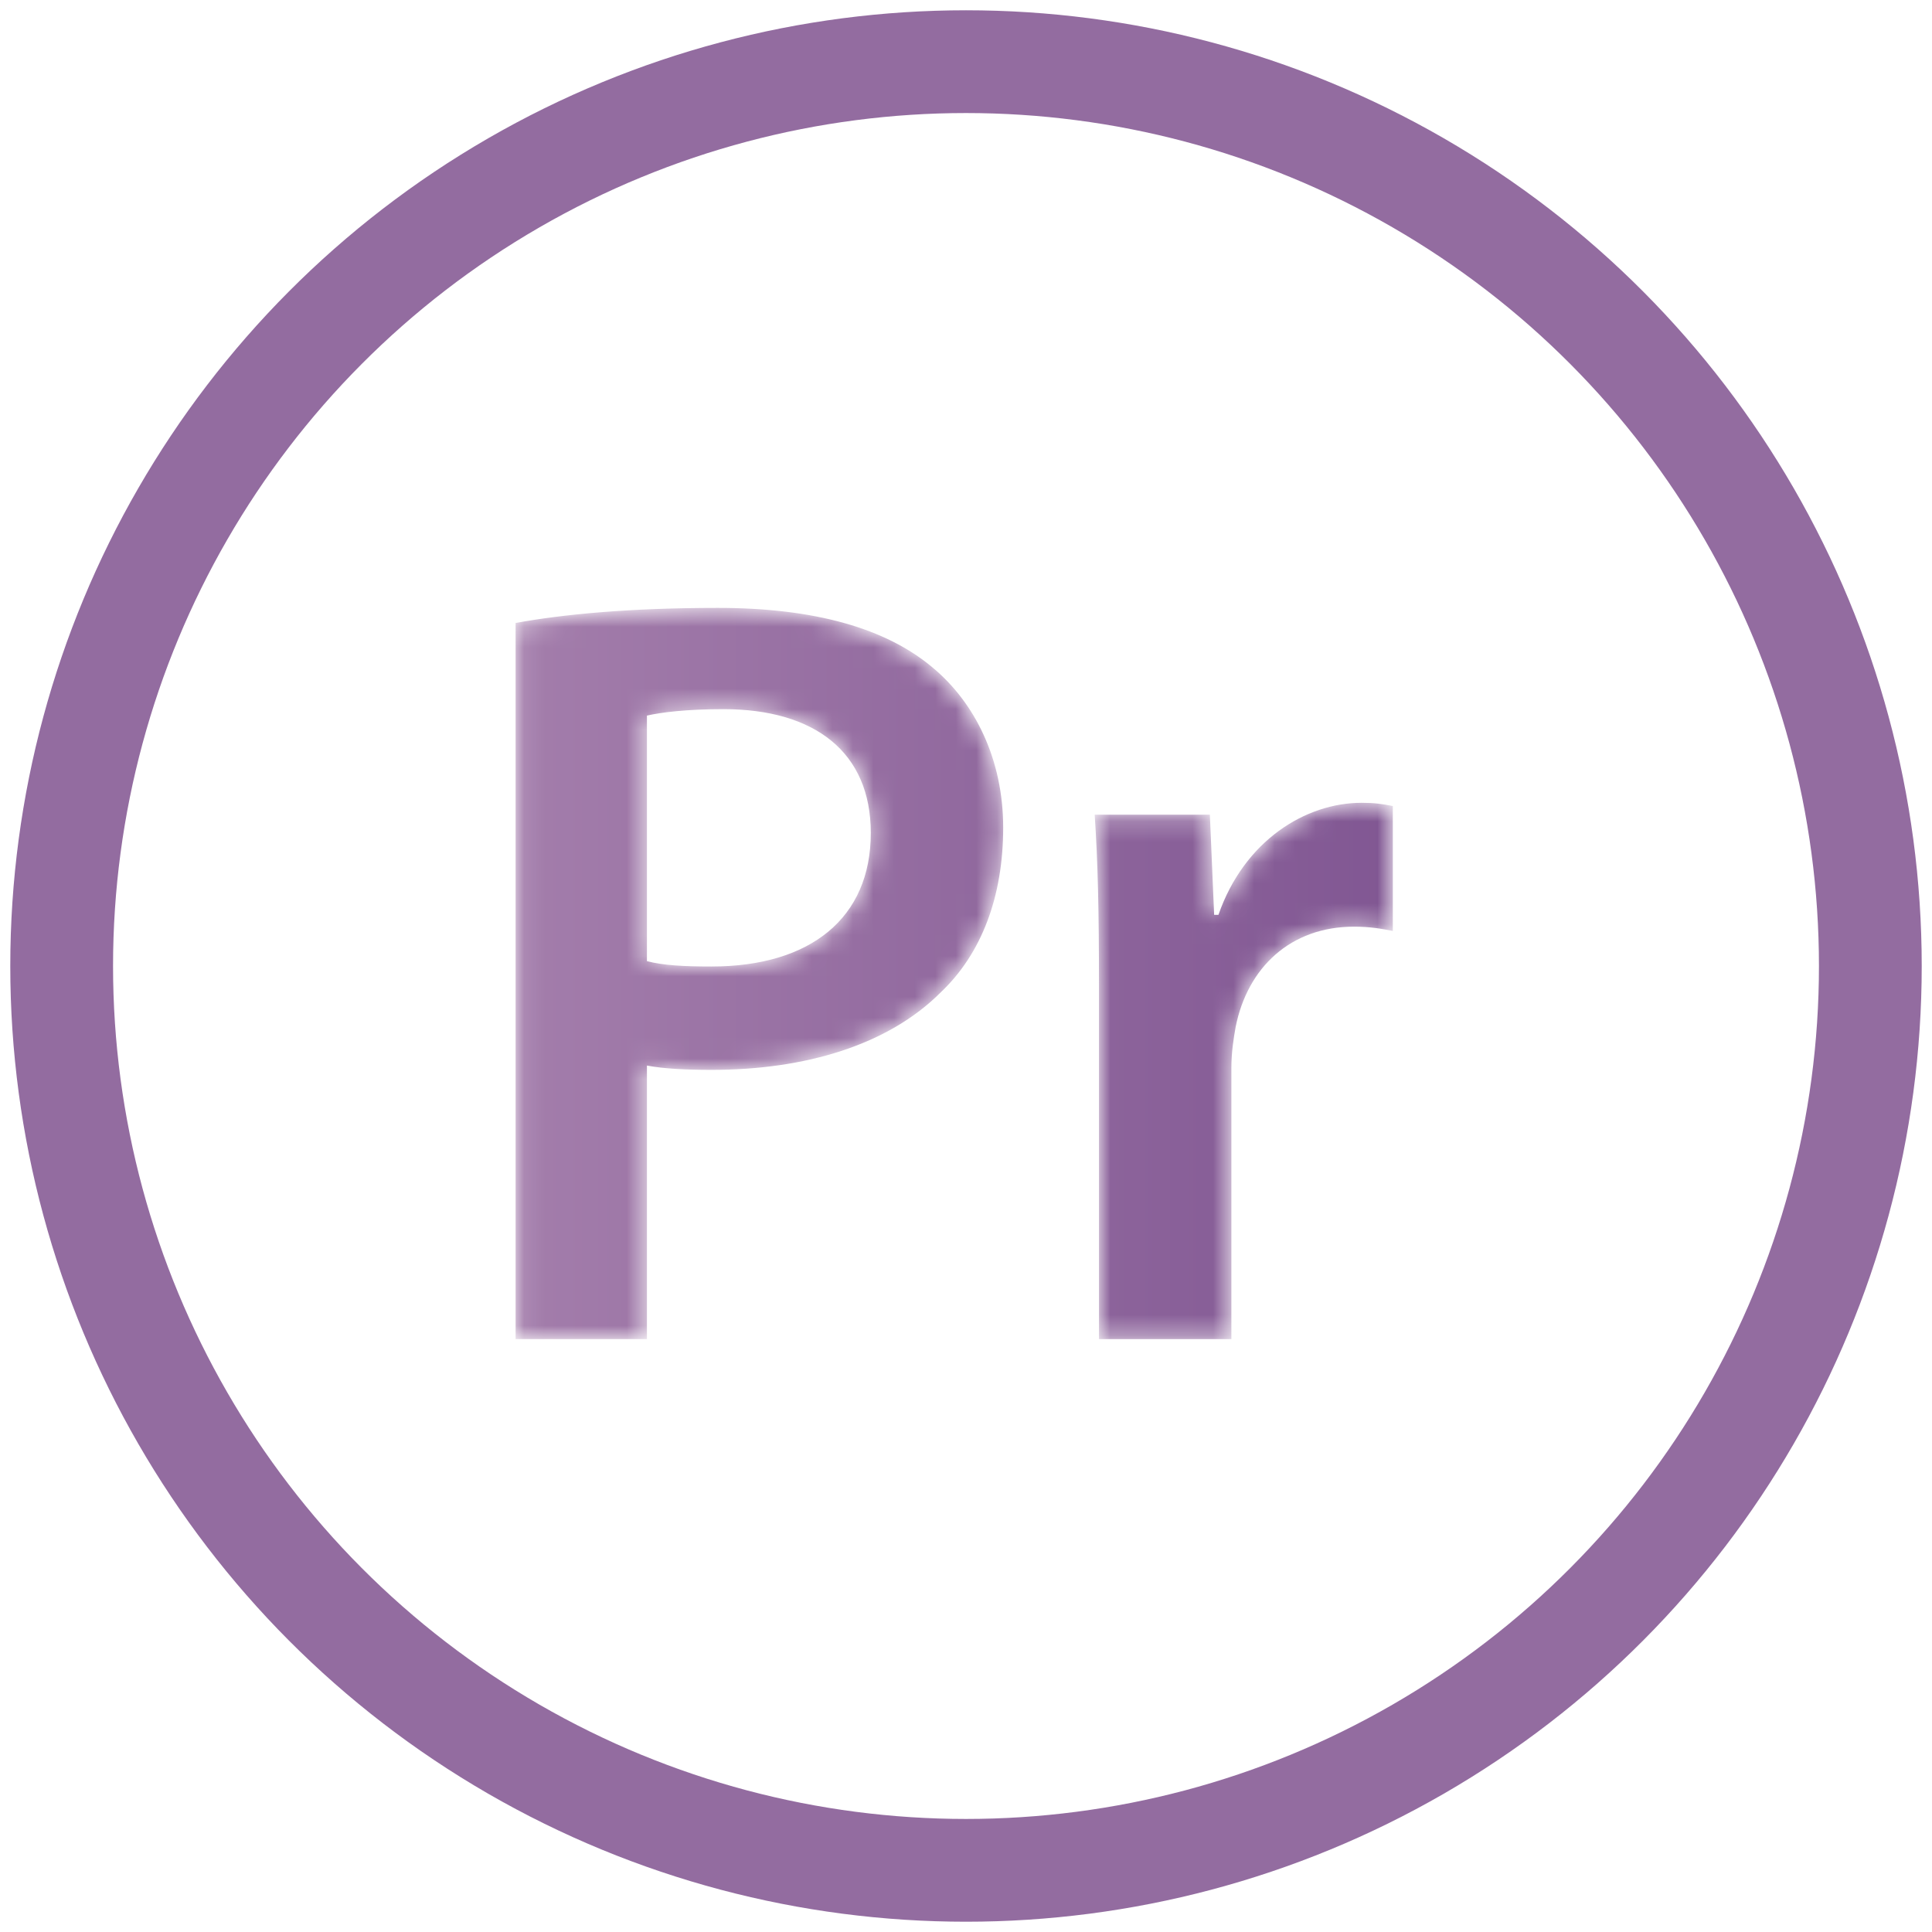 <?xml version="1.0" encoding="UTF-8"?>
<svg width="94px" height="94px" viewBox="0 0 94 94" version="1.1" xmlns="http://www.w3.org/2000/svg" xmlns:xlink="http://www.w3.org/1999/xlink">
    <!-- Generator: Sketch 52.6 (67491) - http://www.bohemiancoding.com/sketch -->
    <title>Group 56 Copy</title>
    <desc>Created with Sketch.</desc>
    <defs>
        <path d="M6.476,17.763 C7.261,17.973 8.308,18.024 9.618,18.024 C14.435,18.024 17.368,15.667 17.368,11.528 C17.368,7.598 14.644,5.503 10.194,5.503 C8.413,5.503 7.157,5.659 6.476,5.817 L6.476,17.763 Z M0.086,1.31 C2.391,0.891 5.587,0.577 9.933,0.577 C14.644,0.577 18.1,1.573 20.352,3.459 C22.448,5.188 23.809,7.964 23.809,11.265 C23.809,14.618 22.762,17.396 20.771,19.282 C18.206,21.85 14.174,23.054 9.618,23.054 C8.413,23.054 7.313,23.002 6.476,22.844 L6.476,36.153 L0.086,36.153 L0.086,1.31 Z" id="path-1"></path>
        <linearGradient x1="0.464%" y1="50%" x2="178.833%" y2="50%" id="linearGradient-3">
            <stop stop-color="#A37DAB" offset="0%"></stop>
            <stop stop-color="#815793" offset="100%"></stop>
        </linearGradient>
        <path d="M0.95,9.397 C0.95,5.939 0.897,3.477 0.741,1.172 L6.345,1.172 L6.553,6.045 L6.763,6.045 C8.02,2.429 11.005,0.595 13.727,0.595 C14.356,0.595 14.721,0.648 15.247,0.752 L15.247,6.83 C14.721,6.725 14.146,6.621 13.361,6.621 C10.271,6.621 8.178,8.612 7.601,11.493 C7.496,12.071 7.392,12.75 7.392,13.485 L7.392,26.688 L0.95,26.688 L0.95,9.397" id="path-4"></path>
        <linearGradient x1="-193.461%" y1="50%" x2="98.223%" y2="50%" id="linearGradient-6">
            <stop stop-color="#A37DAB" offset="0%"></stop>
            <stop stop-color="#815793" offset="100%"></stop>
        </linearGradient>
    </defs>
    <g id="Page-1" stroke="none" stroke-width="1" fill="none" fill-rule="evenodd">
        <g id="Group-56-Copy" transform="translate(3, 3)">
            <g id="Group-10" transform="translate(22, 26)">
                <g id="Group-51">
                    <mask id="mask-2" fill="white">
                        <use xlink:href="#path-1"></use>
                    </mask>
                    <g id="Clip-50"></g>
                    <path d="M6.476,17.763 C7.261,17.973 8.308,18.024 9.618,18.024 C14.435,18.024 17.368,15.667 17.368,11.528 C17.368,7.598 14.644,5.503 10.194,5.503 C8.413,5.503 7.157,5.659 6.476,5.817 L6.476,17.763 Z M0.086,1.31 C2.391,0.891 5.587,0.577 9.933,0.577 C14.644,0.577 18.1,1.573 20.352,3.459 C22.448,5.188 23.809,7.964 23.809,11.265 C23.809,14.618 22.762,17.396 20.771,19.282 C18.206,21.85 14.174,23.054 9.618,23.054 C8.413,23.054 7.313,23.002 6.476,22.844 L6.476,36.153 L0.086,36.153 L0.086,1.31 Z" id="Fill-49" fill="url(#linearGradient-3)" mask="url(#mask-2)"></path>
                </g>
                <g id="Group-54" transform="translate(27.52, 9.465)">
                    <mask id="mask-5" fill="white">
                        <use xlink:href="#path-4"></use>
                    </mask>
                    <g id="Clip-53"></g>
                    <path d="M0.95,9.397 C0.95,5.939 0.897,3.477 0.741,1.172 L6.345,1.172 L6.553,6.045 L6.763,6.045 C8.02,2.429 11.005,0.595 13.727,0.595 C14.356,0.595 14.721,0.648 15.247,0.752 L15.247,6.83 C14.721,6.725 14.146,6.621 13.361,6.621 C10.271,6.621 8.178,8.612 7.601,11.493 C7.496,12.071 7.392,12.75 7.392,13.485 L7.392,26.688 L0.95,26.688 L0.95,9.397" id="Fill-52" fill="url(#linearGradient-6)" mask="url(#mask-5)"></path>
                </g>
            </g>
            <circle id="Oval-Copy-3" stroke="#936CA0" stroke-width="5" fill-rule="nonzero" cx="44" cy="44" r="44"></circle>
        </g>
    </g>
</svg>